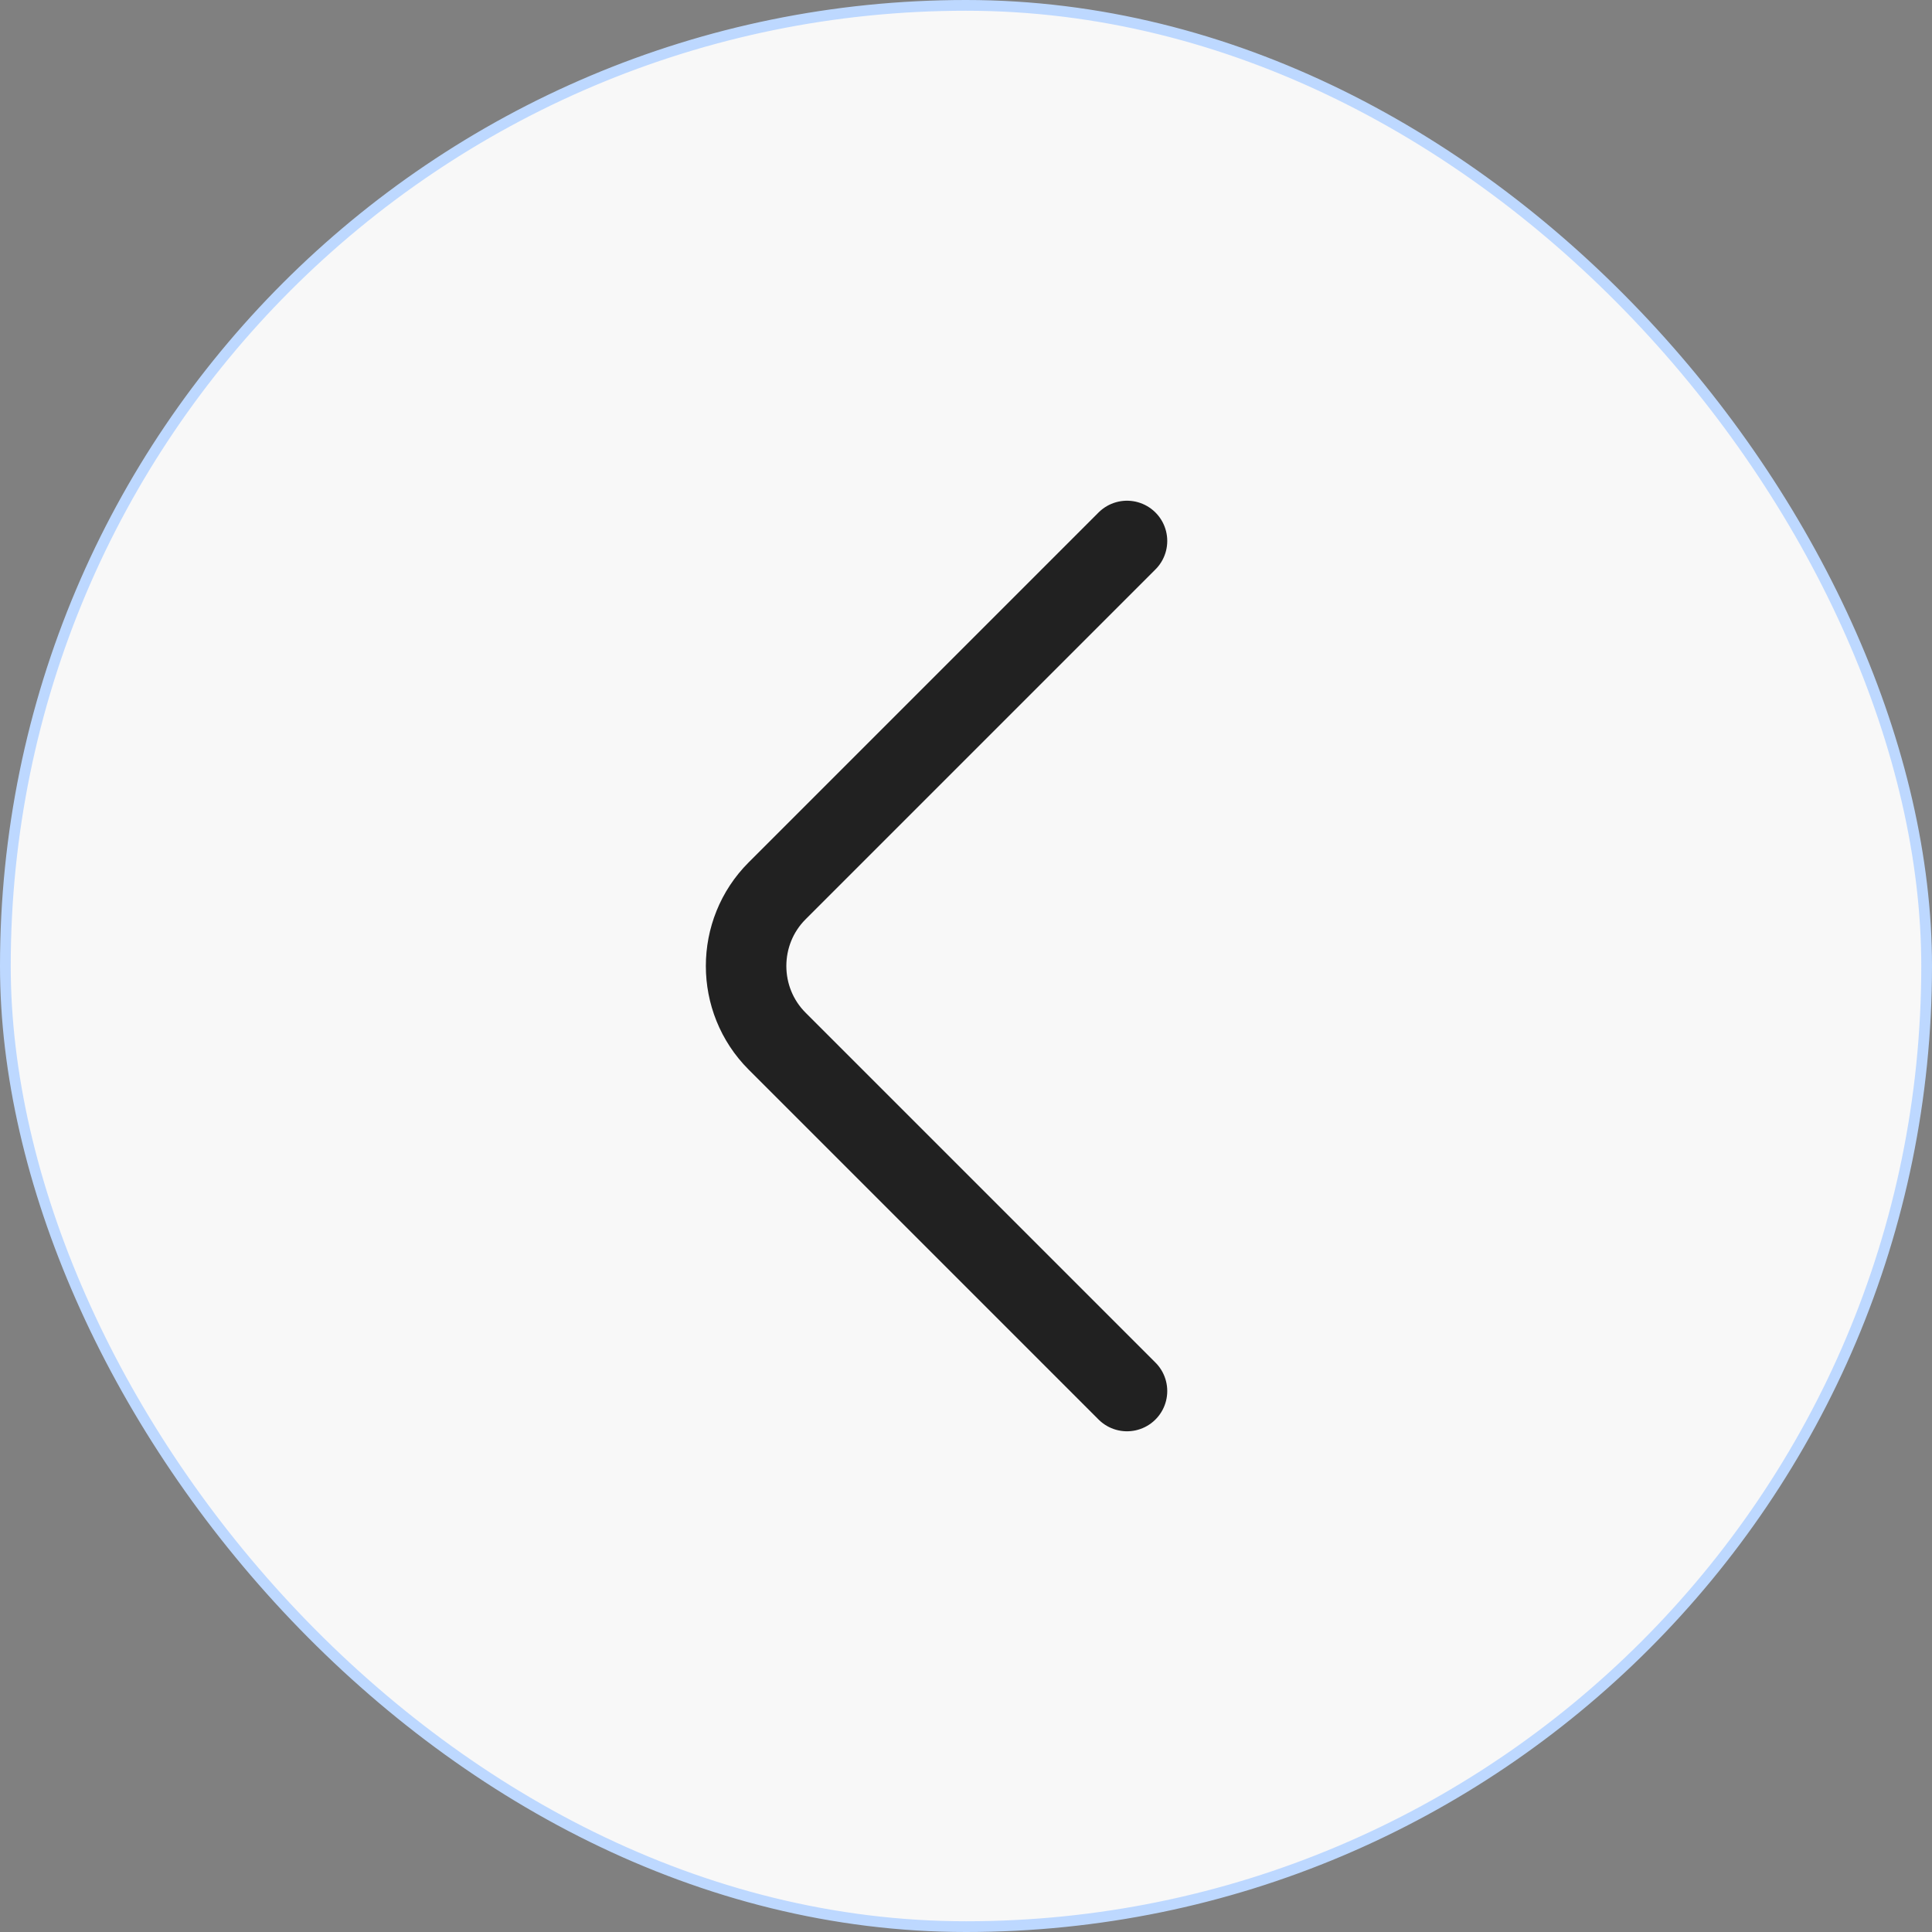 <svg width="36" height="36" viewBox="0 0 36 36" fill="none" xmlns="http://www.w3.org/2000/svg">
<rect x="0" y="0" width="36" height="36" fill="#808080" stroke="none"/>
<rect x="0.1" y="0.1" width="35.8" height="35.8" rx="17.9" fill="#F8F8F8"/>
<rect x="0.1" y="0.1" width="35.8" height="35.8" rx="17.9" stroke="#BDD8FF" stroke-width="0.2"/>
<path d="M21 10.08L14.48 16.6C13.71 17.37 13.71 18.63 14.48 19.4L21 25.92" stroke="#212121" stroke-width="1.5" stroke-miterlimit="10" stroke-linecap="round" stroke-linejoin="round"/>
</svg>
